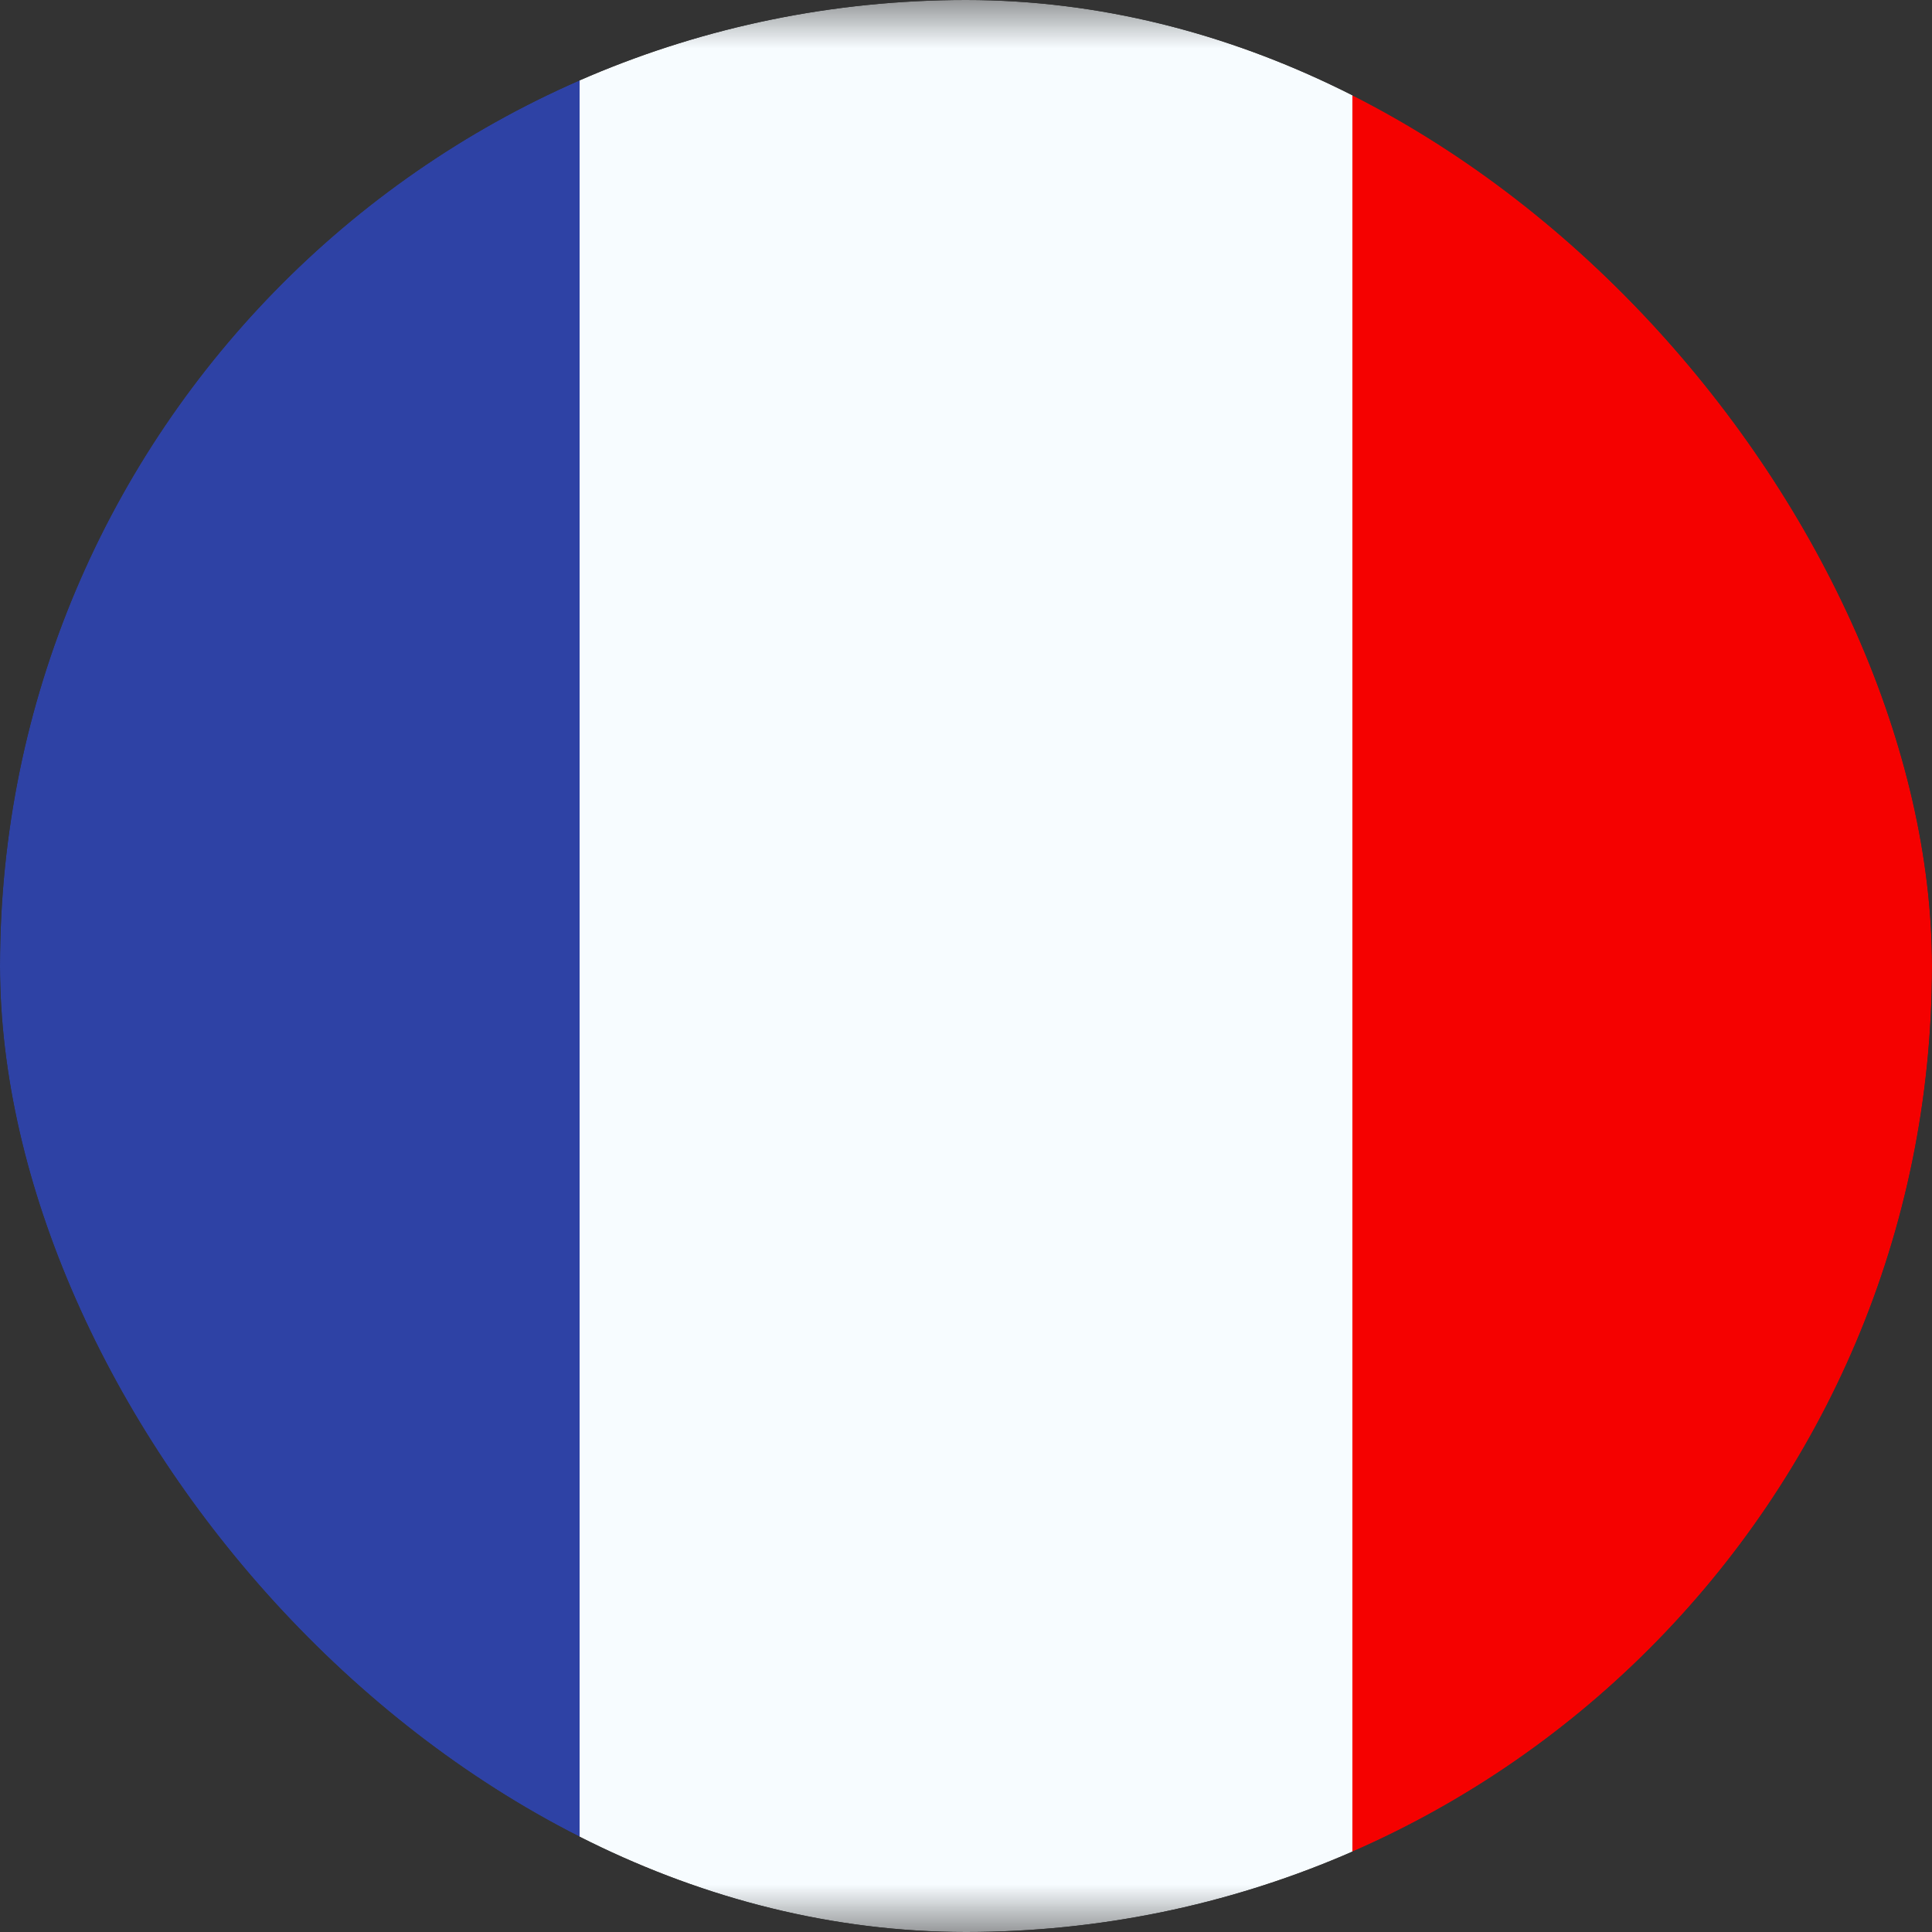 <svg width="20" height="20" viewBox="0 0 20 20" fill="none" xmlns="http://www.w3.org/2000/svg">
<rect x="0" y="0" width="20" height="20" fill="#333333" stroke="none"/>
<g clip-path="url(#clip0_211_9429)">
<mask id="mask0_211_9429" style="mask-type:luminance" maskUnits="userSpaceOnUse" x="-3" y="0" width="27" height="20">
<rect x="-3" width="26.667" height="20" fill="white"/>
</mask>
<g mask="url(#mask0_211_9429)">
<path fill-rule="evenodd" clip-rule="evenodd" d="M6 0H14V20H6V0Z" fill="#F7FCFF"/>
<path fill-rule="evenodd" clip-rule="evenodd" d="M14 0H22V20H14V0Z" fill="#F50100"/>
<path fill-rule="evenodd" clip-rule="evenodd" d="M-2 0H6V20H-2V0Z" fill="#2E42A5"/>
</g>
</g>
<defs>
<clipPath id="clip0_211_9429">
<rect width="20" height="20" rx="10" fill="white"/>
</clipPath>
</defs>
</svg>

